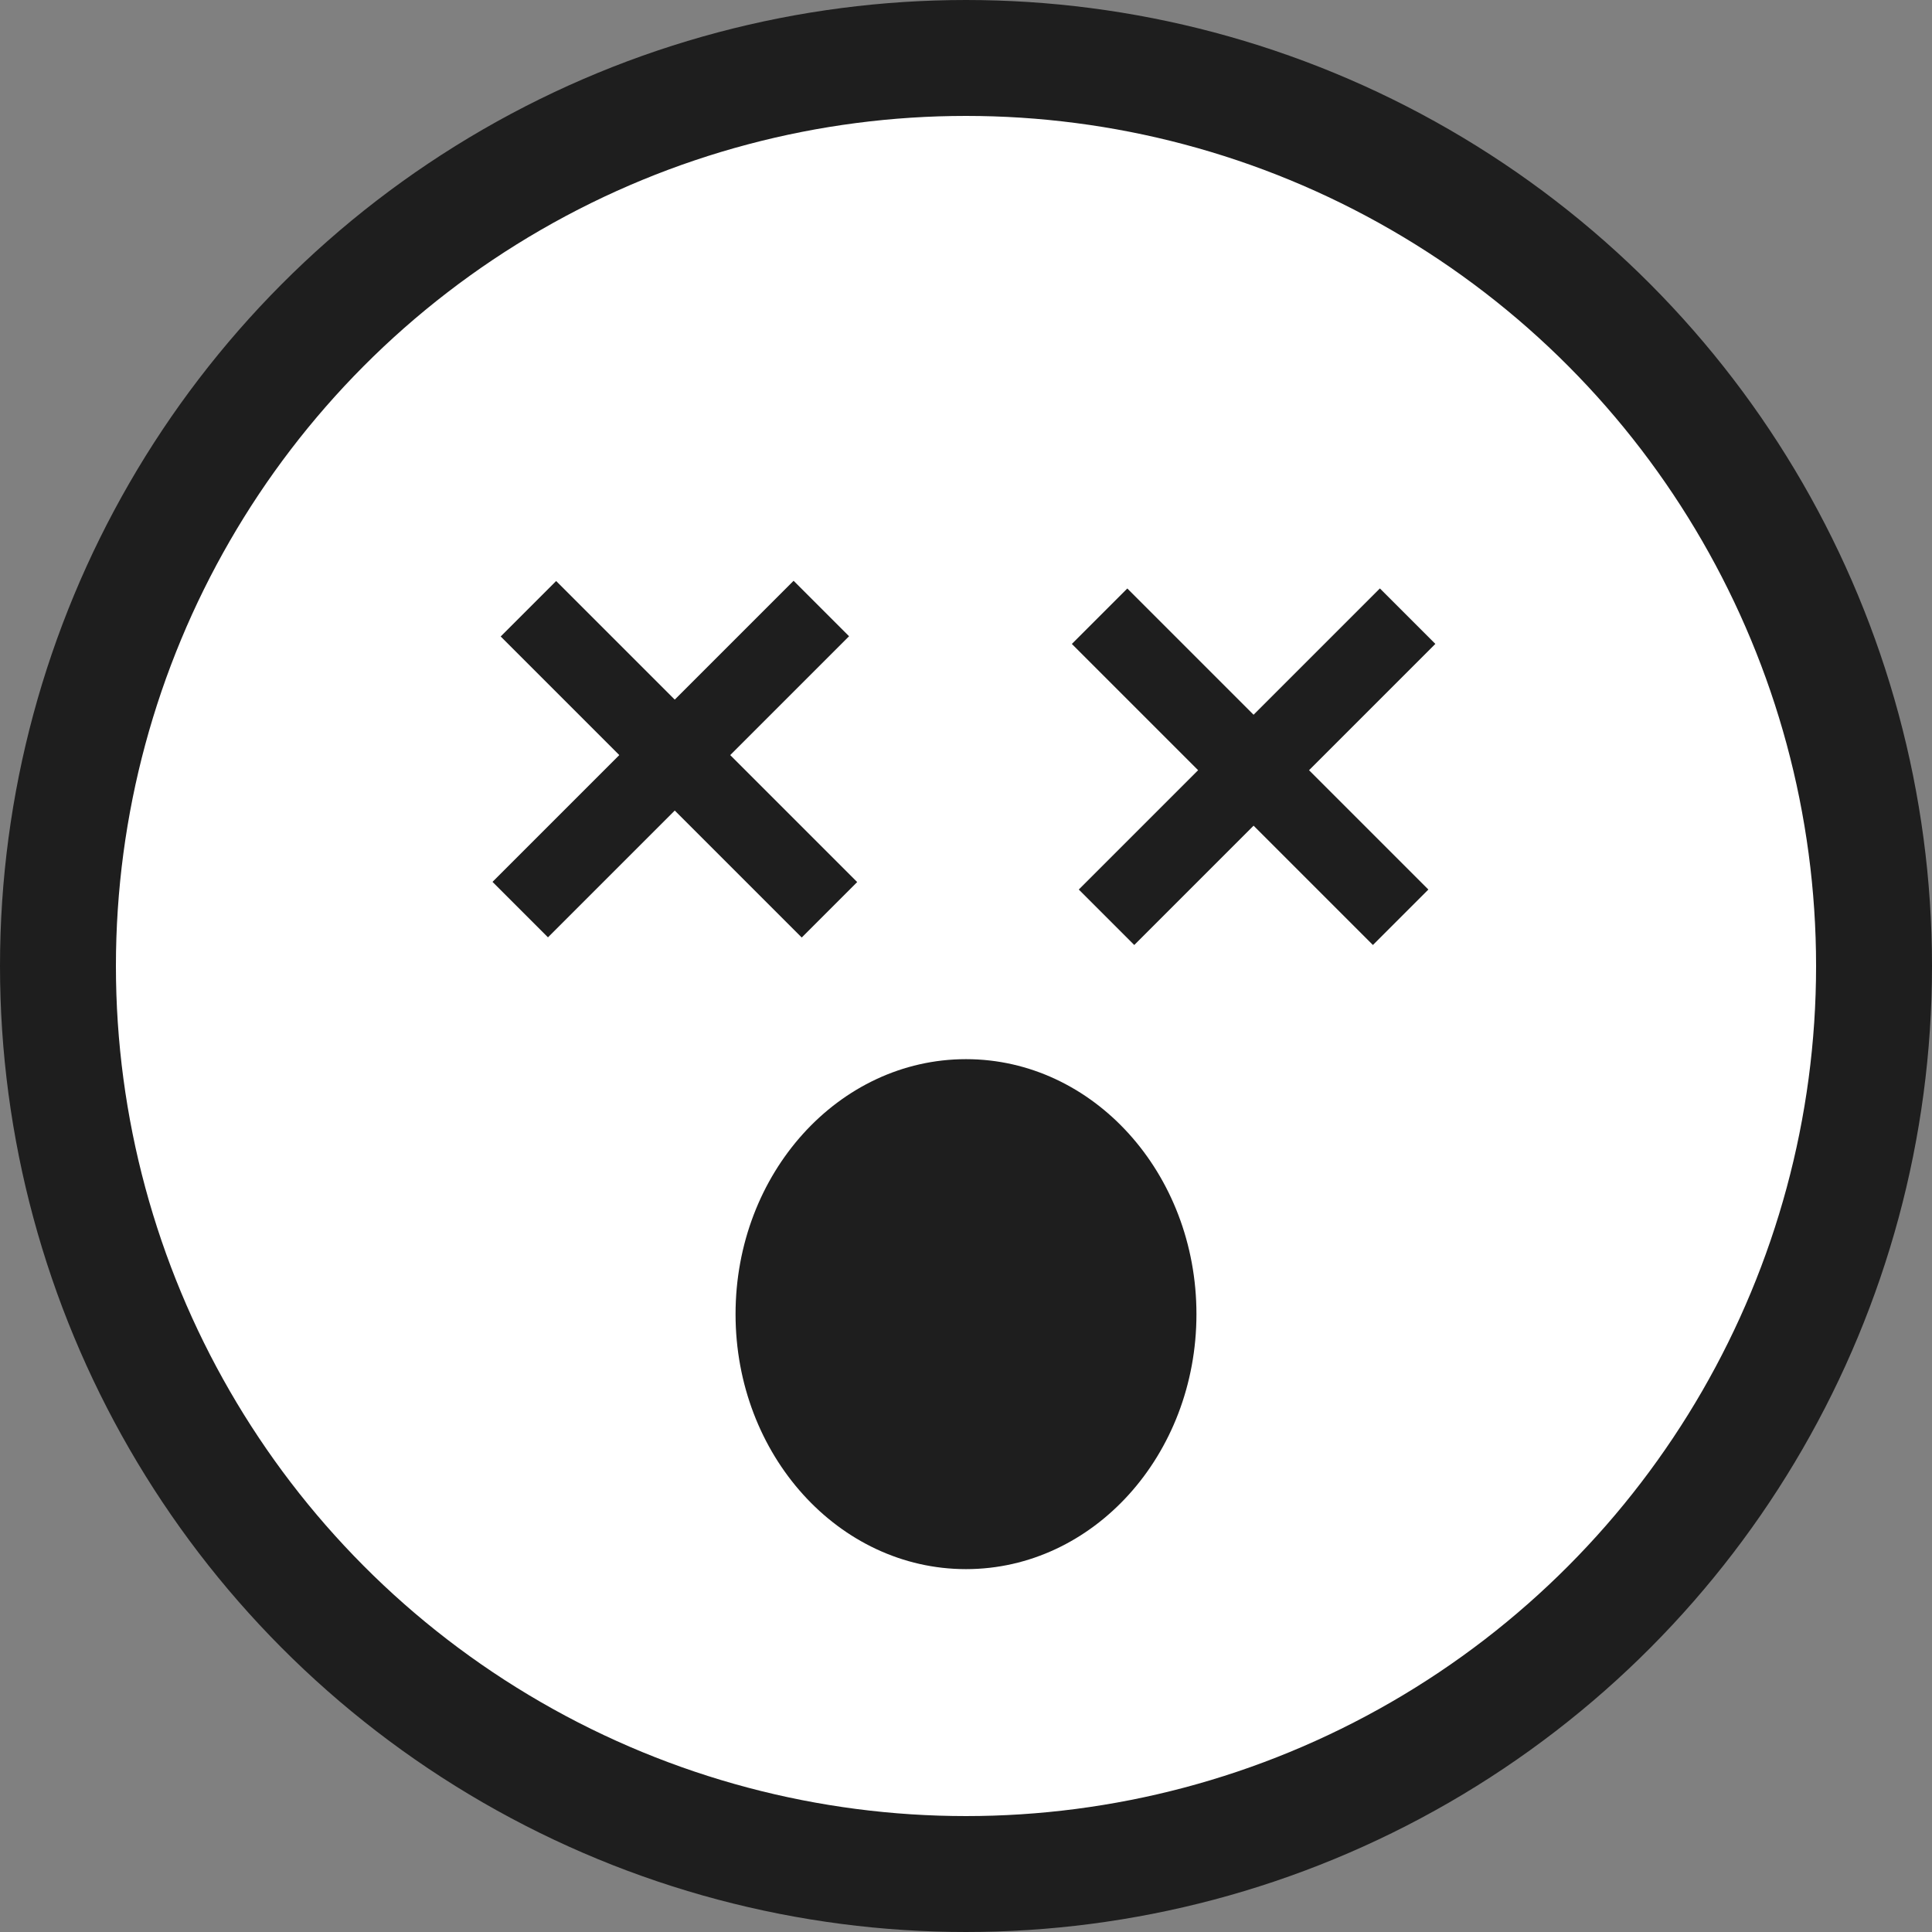 <svg width="50" height="50" viewBox="0 0 50 50" fill="none" xmlns="http://www.w3.org/2000/svg">
<rect x="0" y="0" width="50" height="50" fill="#808080" stroke="none"/>
<circle cx="25" cy="25" r="23.5" fill="white" stroke="#1E1E1E" stroke-width="3"/>
<rect width="11.02" height="2.03" transform="matrix(-0.707 -0.707 -0.707 0.707 22.184 22.828)" fill="#1E1E1E"/>
<rect x="12.746" y="22.823" width="11.02" height="2.03" transform="rotate(-45 12.746 22.823)" fill="#1E1E1E"/>
<rect width="11.02" height="2.03" transform="matrix(-0.707 -0.707 -0.707 0.707 36.966 23.021)" fill="#1E1E1E"/>
<rect x="27.919" y="23.021" width="11.02" height="2.03" transform="rotate(-45 27.919 23.021)" fill="#1E1E1E"/>
<ellipse cx="25" cy="34.01" rx="5.964" ry="6.599" fill="#1E1E1E"/>
</svg>
